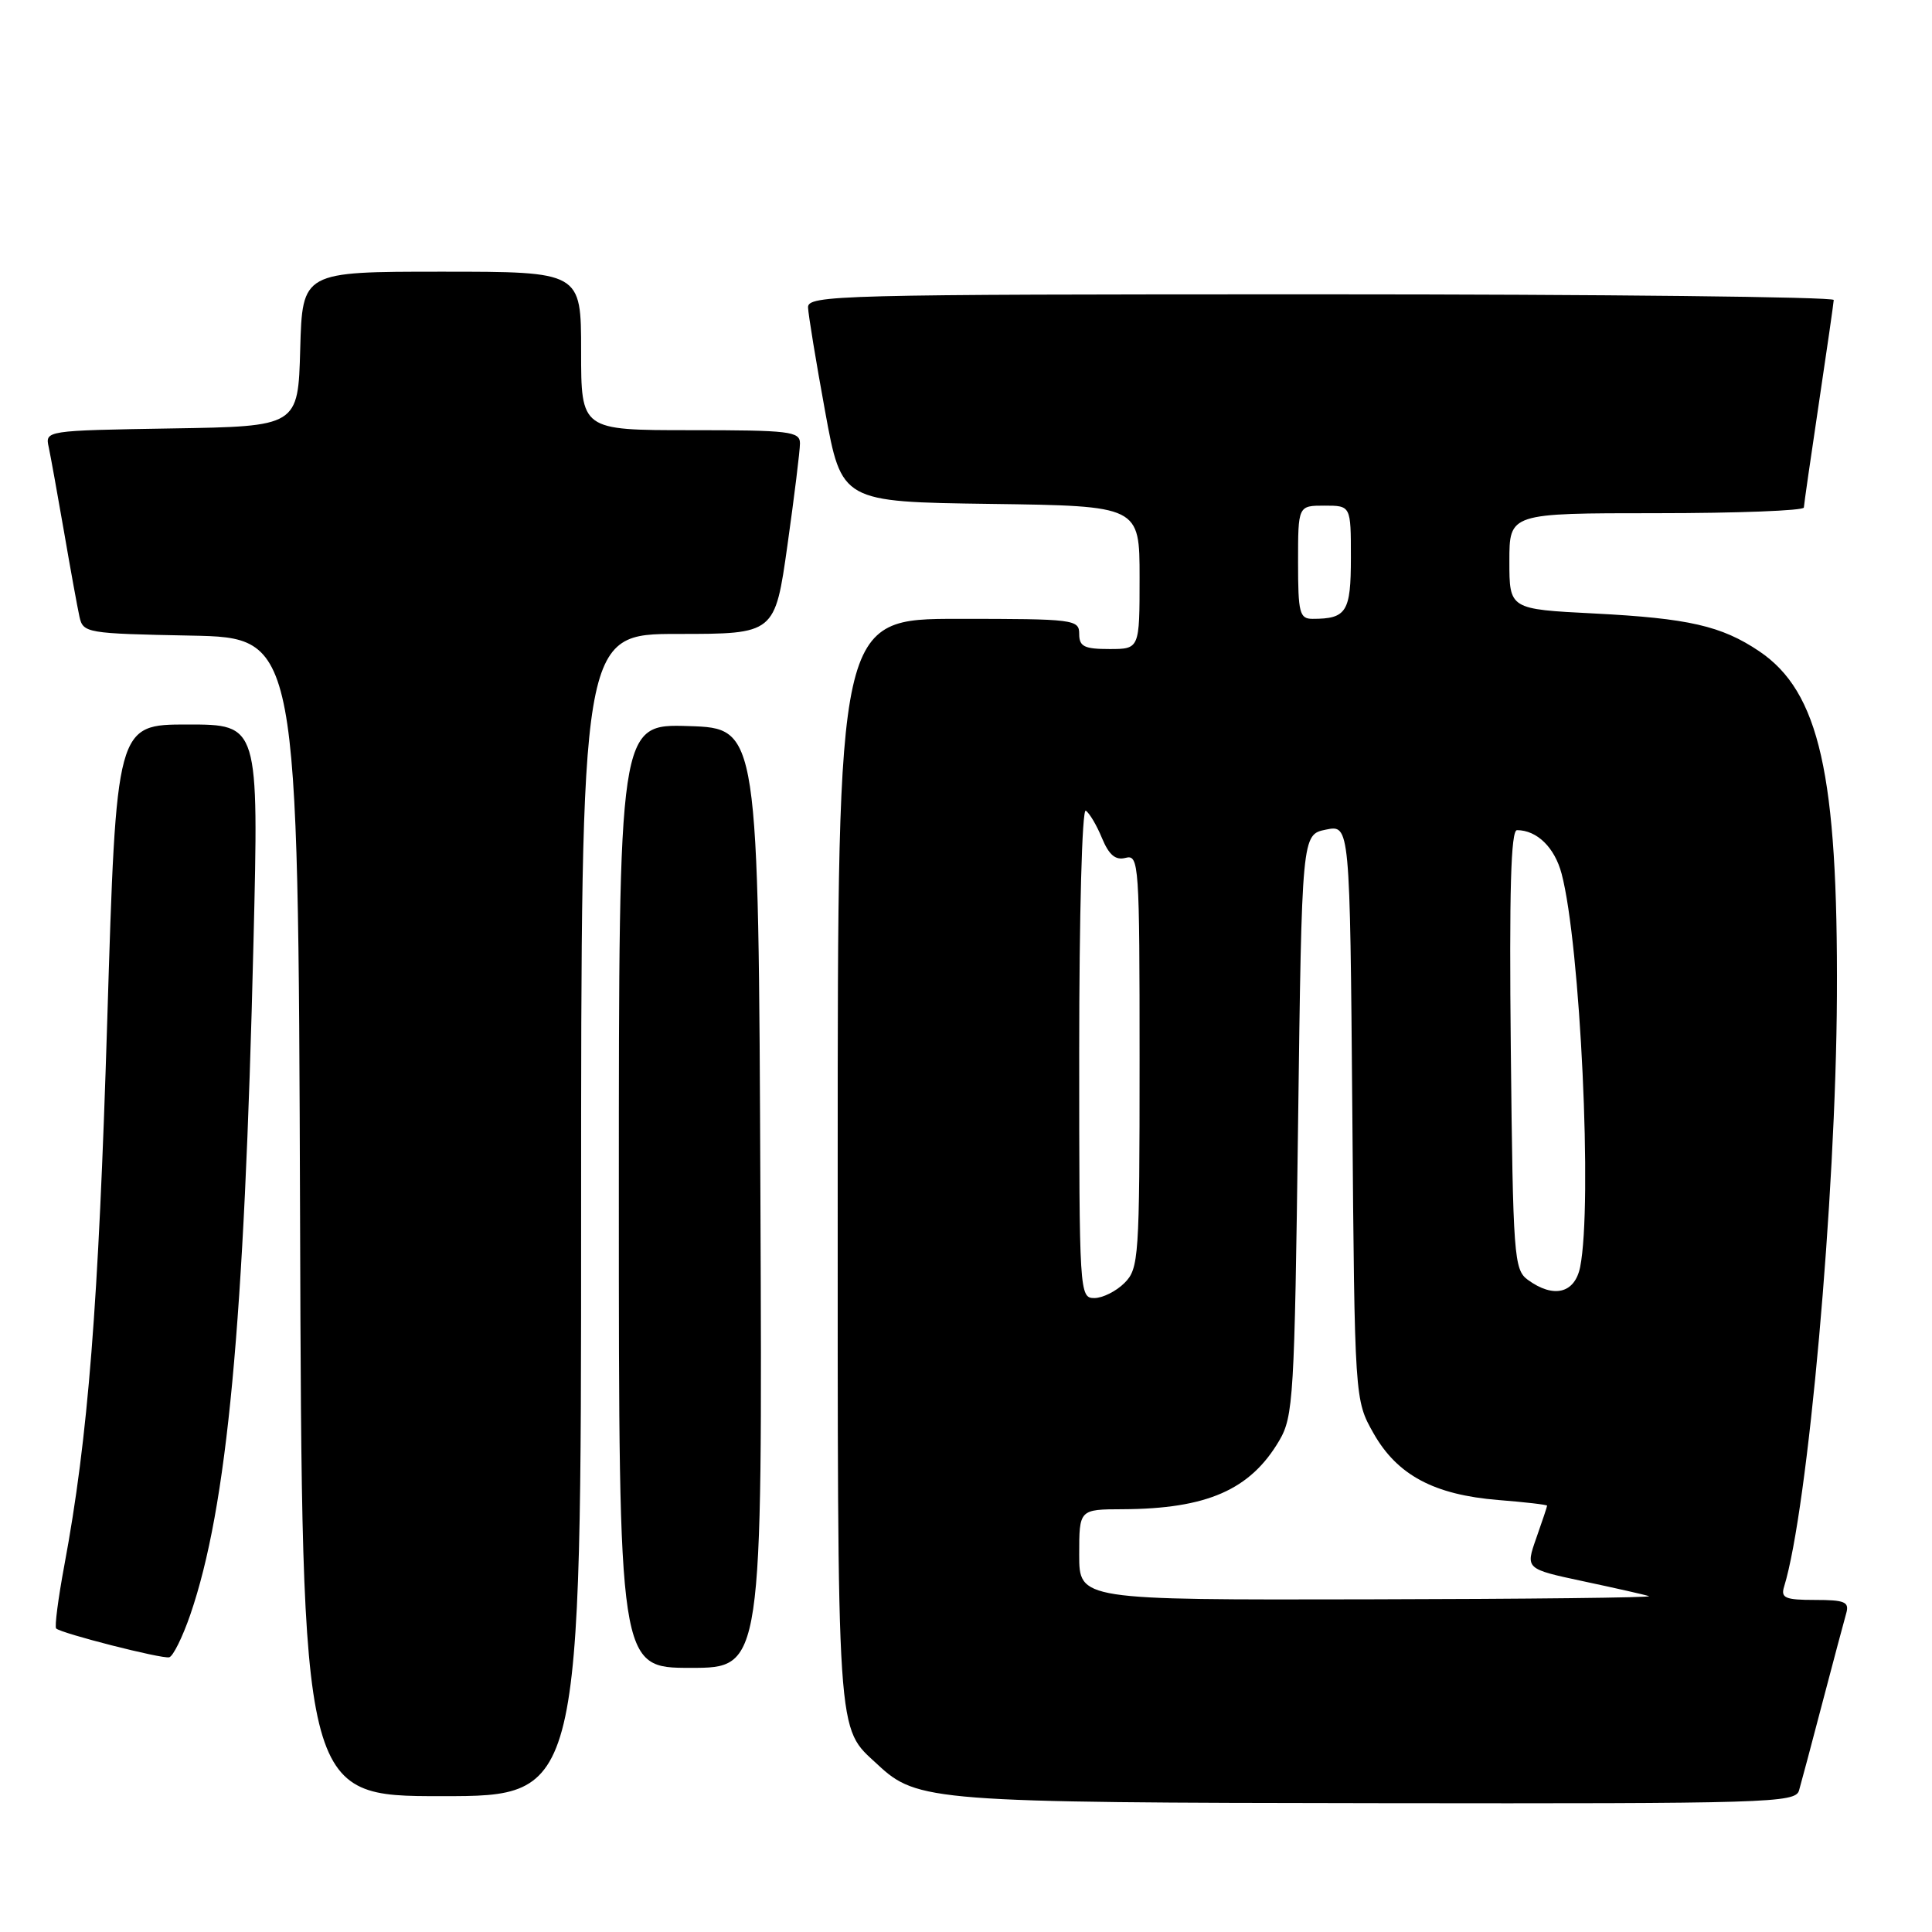<?xml version="1.0" encoding="UTF-8" standalone="no"?>
<!DOCTYPE svg PUBLIC "-//W3C//DTD SVG 1.1//EN" "http://www.w3.org/Graphics/SVG/1.1/DTD/svg11.dtd" >
<svg xmlns="http://www.w3.org/2000/svg" xmlns:xlink="http://www.w3.org/1999/xlink" version="1.1" viewBox="0 0 256 256">
 <g >
 <path fill="currentColor"
d=" M 238.38 237.25 C 238.66 236.29 240.07 231.00 241.51 225.50 C 242.96 220.00 244.36 214.71 244.64 213.75 C 245.06 212.26 244.44 212.00 240.50 212.00 C 236.55 212.00 235.94 211.74 236.40 210.25 C 239.56 200.02 243.27 158.46 243.40 132.00 C 243.55 102.63 241.08 91.66 233.10 86.29 C 228.11 82.93 223.73 81.93 211.25 81.29 C 200.00 80.72 200.00 80.72 200.00 74.36 C 200.00 68.00 200.00 68.00 219.50 68.00 C 230.22 68.00 239.01 67.66 239.02 67.25 C 239.04 66.84 239.93 60.65 241.00 53.50 C 242.07 46.35 242.96 40.16 242.98 39.75 C 242.99 39.34 212.40 39.00 175.00 39.00 C 110.88 39.00 107.00 39.10 107.07 40.75 C 107.11 41.71 108.12 47.90 109.33 54.50 C 111.52 66.50 111.52 66.50 131.26 66.77 C 151.00 67.04 151.00 67.04 151.00 76.52 C 151.00 86.00 151.00 86.00 147.00 86.00 C 143.67 86.00 143.00 85.67 143.00 84.00 C 143.00 82.08 142.33 82.00 127.00 82.00 C 111.00 82.00 111.00 82.00 111.00 154.05 C 111.00 231.81 110.79 228.68 116.30 233.82 C 121.52 238.70 123.61 238.86 182.68 238.93 C 234.41 239.00 237.90 238.89 238.38 237.25 Z  M 77.00 161.00 C 77.00 84.00 77.00 84.00 89.84 84.00 C 102.68 84.00 102.68 84.00 104.34 72.25 C 105.25 65.79 106.00 59.71 106.00 58.75 C 106.00 57.16 104.64 57.00 91.50 57.00 C 77.00 57.00 77.00 57.00 77.00 46.50 C 77.00 36.00 77.00 36.00 58.53 36.00 C 40.07 36.00 40.07 36.00 39.78 46.25 C 39.50 56.50 39.50 56.50 22.74 56.77 C 5.99 57.05 5.97 57.05 6.46 59.27 C 6.72 60.50 7.63 65.55 8.49 70.50 C 9.34 75.45 10.26 80.50 10.53 81.72 C 11.01 83.88 11.47 83.95 25.26 84.22 C 39.50 84.50 39.50 84.50 39.76 161.25 C 40.01 238.00 40.01 238.00 58.51 238.00 C 77.00 238.00 77.00 238.00 77.00 161.00 Z  M 100.76 158.75 C 100.50 96.50 100.50 96.50 91.25 96.21 C 82.00 95.92 82.00 95.92 82.00 158.46 C 82.00 221.00 82.00 221.00 91.51 221.00 C 101.02 221.00 101.02 221.00 100.76 158.75 Z  M 25.22 213.94 C 30.11 199.69 32.37 175.65 33.59 124.75 C 34.29 96.00 34.29 96.00 24.85 96.00 C 15.41 96.00 15.41 96.00 14.21 135.25 C 13.05 173.04 11.68 190.50 8.52 207.44 C 7.71 211.80 7.22 215.56 7.44 215.78 C 8.10 216.43 21.42 219.83 22.42 219.60 C 22.93 219.48 24.19 216.93 25.22 213.94 Z  M 143.00 206.00 C 143.00 200.00 143.00 200.00 148.75 199.98 C 159.92 199.93 165.66 197.42 169.50 190.90 C 171.38 187.70 171.53 185.20 172.00 149.04 C 172.50 110.58 172.50 110.58 175.69 109.93 C 178.87 109.28 178.87 109.28 179.19 147.39 C 179.50 185.50 179.50 185.50 182.00 189.92 C 185.14 195.46 190.02 198.07 198.54 198.76 C 202.09 199.04 205.00 199.38 205.00 199.51 C 205.00 199.64 204.35 201.58 203.56 203.82 C 202.13 207.89 202.13 207.89 209.81 209.53 C 214.04 210.43 217.95 211.31 218.50 211.50 C 219.05 211.69 202.29 211.88 181.25 211.92 C 143.00 212.00 143.00 212.00 143.00 206.00 Z  M 143.00 139.44 C 143.00 121.24 143.38 107.12 143.87 107.42 C 144.35 107.72 145.32 109.35 146.02 111.06 C 146.96 113.31 147.81 114.02 149.15 113.67 C 150.92 113.21 151.00 114.44 151.00 140.59 C 151.00 166.67 150.90 168.10 149.00 170.00 C 147.90 171.10 146.10 172.00 145.00 172.00 C 143.04 172.00 143.00 171.33 143.00 139.44 Z  M 202.44 169.58 C 200.61 168.24 200.48 166.52 200.19 139.08 C 199.97 118.07 200.20 110.00 201.01 110.00 C 203.65 110.00 206.00 112.29 206.92 115.77 C 209.41 125.16 211.03 159.61 209.38 167.88 C 208.67 171.39 205.86 172.08 202.44 169.58 Z  M 172.00 74.50 C 172.00 67.00 172.00 67.00 175.50 67.00 C 179.00 67.00 179.00 67.00 179.00 73.89 C 179.00 81.09 178.43 82.00 173.92 82.00 C 172.20 82.00 172.00 81.23 172.00 74.50 Z "/>
</g>
</svg>